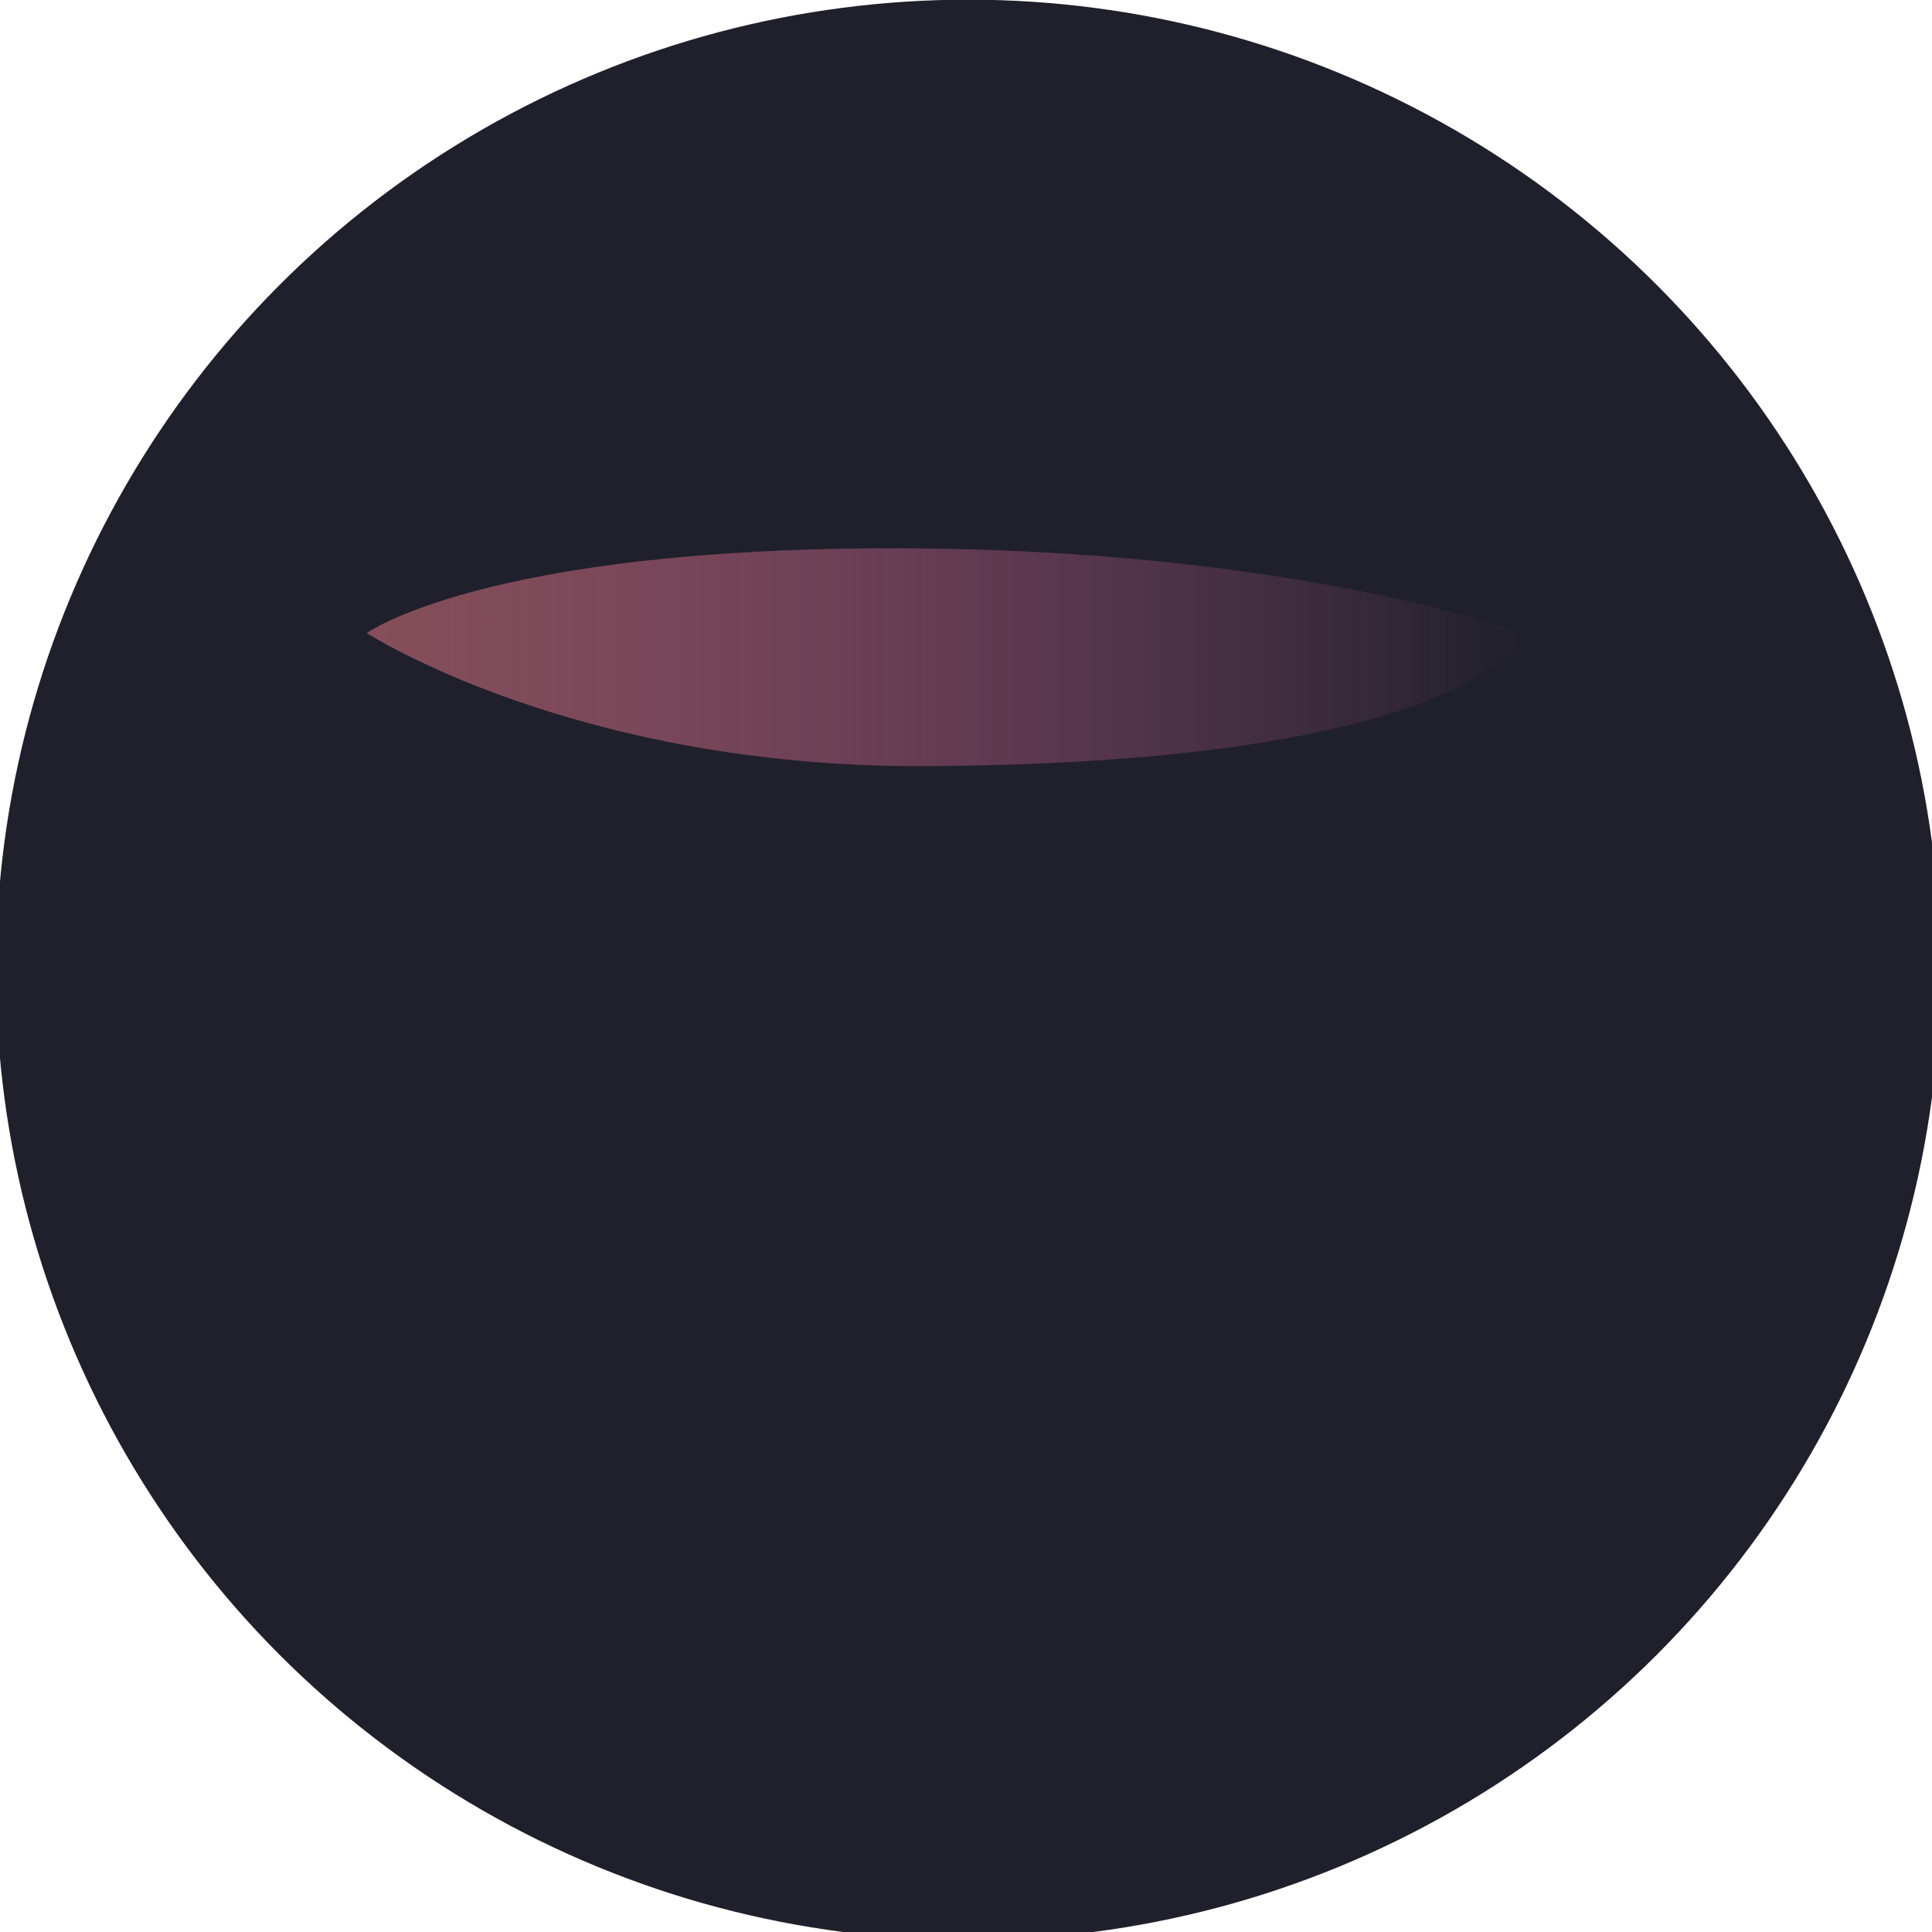 <?xml version="1.0" encoding="UTF-8" standalone="no"?>
<!-- Created with Inkscape (http://www.inkscape.org/) -->

<svg
   xmlns:dc="http://purl.org/dc/elements/1.1/"
   xmlns:cc="http://creativecommons.org/ns#"
   xmlns:rdf="http://www.w3.org/1999/02/22-rdf-syntax-ns#"
   xmlns:svg="http://www.w3.org/2000/svg"
   xmlns="http://www.w3.org/2000/svg"
   xmlns:xlink="http://www.w3.org/1999/xlink"
   xmlns:sodipodi="http://sodipodi.sourceforge.net/DTD/sodipodi-0.dtd"
   xmlns:inkscape="http://www.inkscape.org/namespaces/inkscape"
   width="241.89"
   height="241.89"
   viewBox="0 0 64 64"
   version="1.1"
   id="svg8"
   inkscape:version="0.92.2 2405546, 2018-03-11"
   sodipodi:docname="chai.svg">
  <defs
     id="defs2">
    <linearGradient
       inkscape:collect="always"
       id="linearGradient18550">
      <stop
         style="stop-color:#854f59;stop-opacity:1"
         offset="0"
         id="stop18546" />
      <stop
         style="stop-color:#ca6196;stop-opacity:0"
         offset="1"
         id="stop18548" />
    </linearGradient>
    <meshgradient
       inkscape:collect="always"
       id="meshgradient10529"
       gradientUnits="userSpaceOnUse"
       x="13.603"
       y="17.967"
       gradientTransform="translate(-1.465,0.513)">
      <meshrow
         id="meshrow18758">
        <meshpatch
           id="meshpatch18760">
          <stop
             path="c 12.922,3.9408e-06  25.581,1.314  38.504,1.314"
             style="stop-color:#ffffff;stop-opacity:1"
             id="stop18762" />
          <stop
             path="c 1.47,9.135  -1.336,15.998  -1.337,25.132"
             style="stop-color:#541e3f;stop-opacity:0.919"
             id="stop18764" />
          <stop
             path="c -10.918,6.147  -27.852,2.562  -36.098,4.7"
             style="stop-color:#a7678c;stop-opacity:1"
             id="stop18766" />
          <stop
             path="c -2.807,-9.268  -5.346,-18.001  -1.069,-31.145"
             style="stop-color:#2d0089;stop-opacity:0.694"
             id="stop18768" />
        </meshpatch>
      </meshrow>
    </meshgradient>
    <linearGradient
       inkscape:collect="always"
       xlink:href="#linearGradient18550"
       id="linearGradient18552"
       x1="12.005"
       y1="23.709"
       x2="50.3"
       y2="23.709"
       gradientUnits="userSpaceOnUse" />
    <meshgradient
       inkscape:collect="always"
       id="meshgradient19317"
       gradientUnits="userSpaceOnUse"
       x="46.513"
       y="257.277">
      <meshrow
         id="meshrow19319">
        <meshpatch
           id="meshpatch19321">
          <stop
             path="c 4.598,0  9.196,0  13.794,0"
             style="stop-color:#ad6cd2;stop-opacity:1"
             id="stop19323" />
          <stop
             path="c 0,5.651  0,11.302  0,16.953"
             style="stop-color:#a68ec3;stop-opacity:1"
             id="stop19325" />
          <stop
             path="c -4.598,0  -9.196,0  -13.794,0"
             style="stop-color:#725f70;stop-opacity:1"
             id="stop19327" />
          <stop
             path="c 0,-5.651  0,-11.302  0,-16.953"
             style="stop-color:#800080;stop-opacity:1"
             id="stop19329" />
        </meshpatch>
      </meshrow>
    </meshgradient>
  </defs>
  <sodipodi:namedview
     id="base"
     pagecolor="#ffffff"
     bordercolor="#666666"
     borderopacity="1.0"
     inkscape:pageopacity="0.0"
     inkscape:pageshadow="2"
     inkscape:zoom="1.979899"
     inkscape:cx="126.5165"
     inkscape:cy="117.58086"
     inkscape:document-units="mm"
     inkscape:current-layer="layer1"
     showgrid="false"
     units="px"
     inkscape:window-width="1440"
     inkscape:window-height="829"
     inkscape:window-x="0"
     inkscape:window-y="37"
     inkscape:window-maximized="1" />
  <g
     inkscape:label="Layer 1"
     inkscape:groupmode="layer"
     id="layer1"
     transform="translate(0,-233)">
    <ellipse
       style="opacity:1;fill:#20202c;fill-opacity:1;stroke:none;stroke-width:0.266;stroke-linecap:round;stroke-linejoin:round;stroke-miterlimit:4;stroke-dasharray:1.063, 2.126;stroke-dashoffset:0;stroke-opacity:0.014;paint-order:normal"
       id="path10"
       cx="32.072"
       cy="265.128"
       rx="32.206"
       ry="32.139" />
    <path
       style="fill:none;stroke:url(#meshgradient19317);stroke-width:3.175;stroke-linecap:butt;stroke-linejoin:miter;stroke-miterlimit:4;stroke-dasharray:none;stroke-opacity:1"
       d="m 50.514,261.32 c 3.708,0.401 8.82,-4.41 8.152,3.341 -0.668,7.751 -7.417,9.354 -11.359,7.35"
       id="path19291"
       inkscape:connector-curvature="0"
       sodipodi:nodetypes="csc" />
  </g>
  <g
     inkscape:groupmode="layer"
     id="layer3"
     inkscape:label="chai b" />
  <g
     inkscape:groupmode="layer"
     id="layer2"
     inkscape:label="chai"
     style="display:inline">
    <g
       id="g19289">
      <path
         sodipodi:nodetypes="cscsc"
         inkscape:connector-curvature="0"
         id="path18536"
         d="m 12.15,20.971 c 0,0 3.886,-2.808 17.383,-2.808 13.497,0 21.003,2.849 21.003,2.849 0,0 -1.72,4.272 -19.867,4.367 -11.626,0.061 -18.519,-4.408 -18.519,-4.408 z"
         style="fill:url(#linearGradient18552);fill-opacity:1;stroke:none;stroke-width:0.265px;stroke-linecap:butt;stroke-linejoin:miter;stroke-opacity:0.987" />
      <path
         sodipodi:nodetypes="cscsc"
         inkscape:connector-curvature="0"
         id="path818"
         d="m 12.15,20.971 c 0,0 -3.153,26.226 19.704,26.226 22.856,0 18.682,-26.185 18.682,-26.185 0,0 -4.848,4.308 -18.08,4.308 -13.233,0 -20.305,-4.349 -20.305,-4.349 z"
         style="opacity:1;fill:url(#meshgradient10529);fill-opacity:1;stroke:none;stroke-width:0.425px;stroke-linecap:butt;stroke-linejoin:miter;stroke-opacity:1" />
    </g>
  </g>
</svg>
